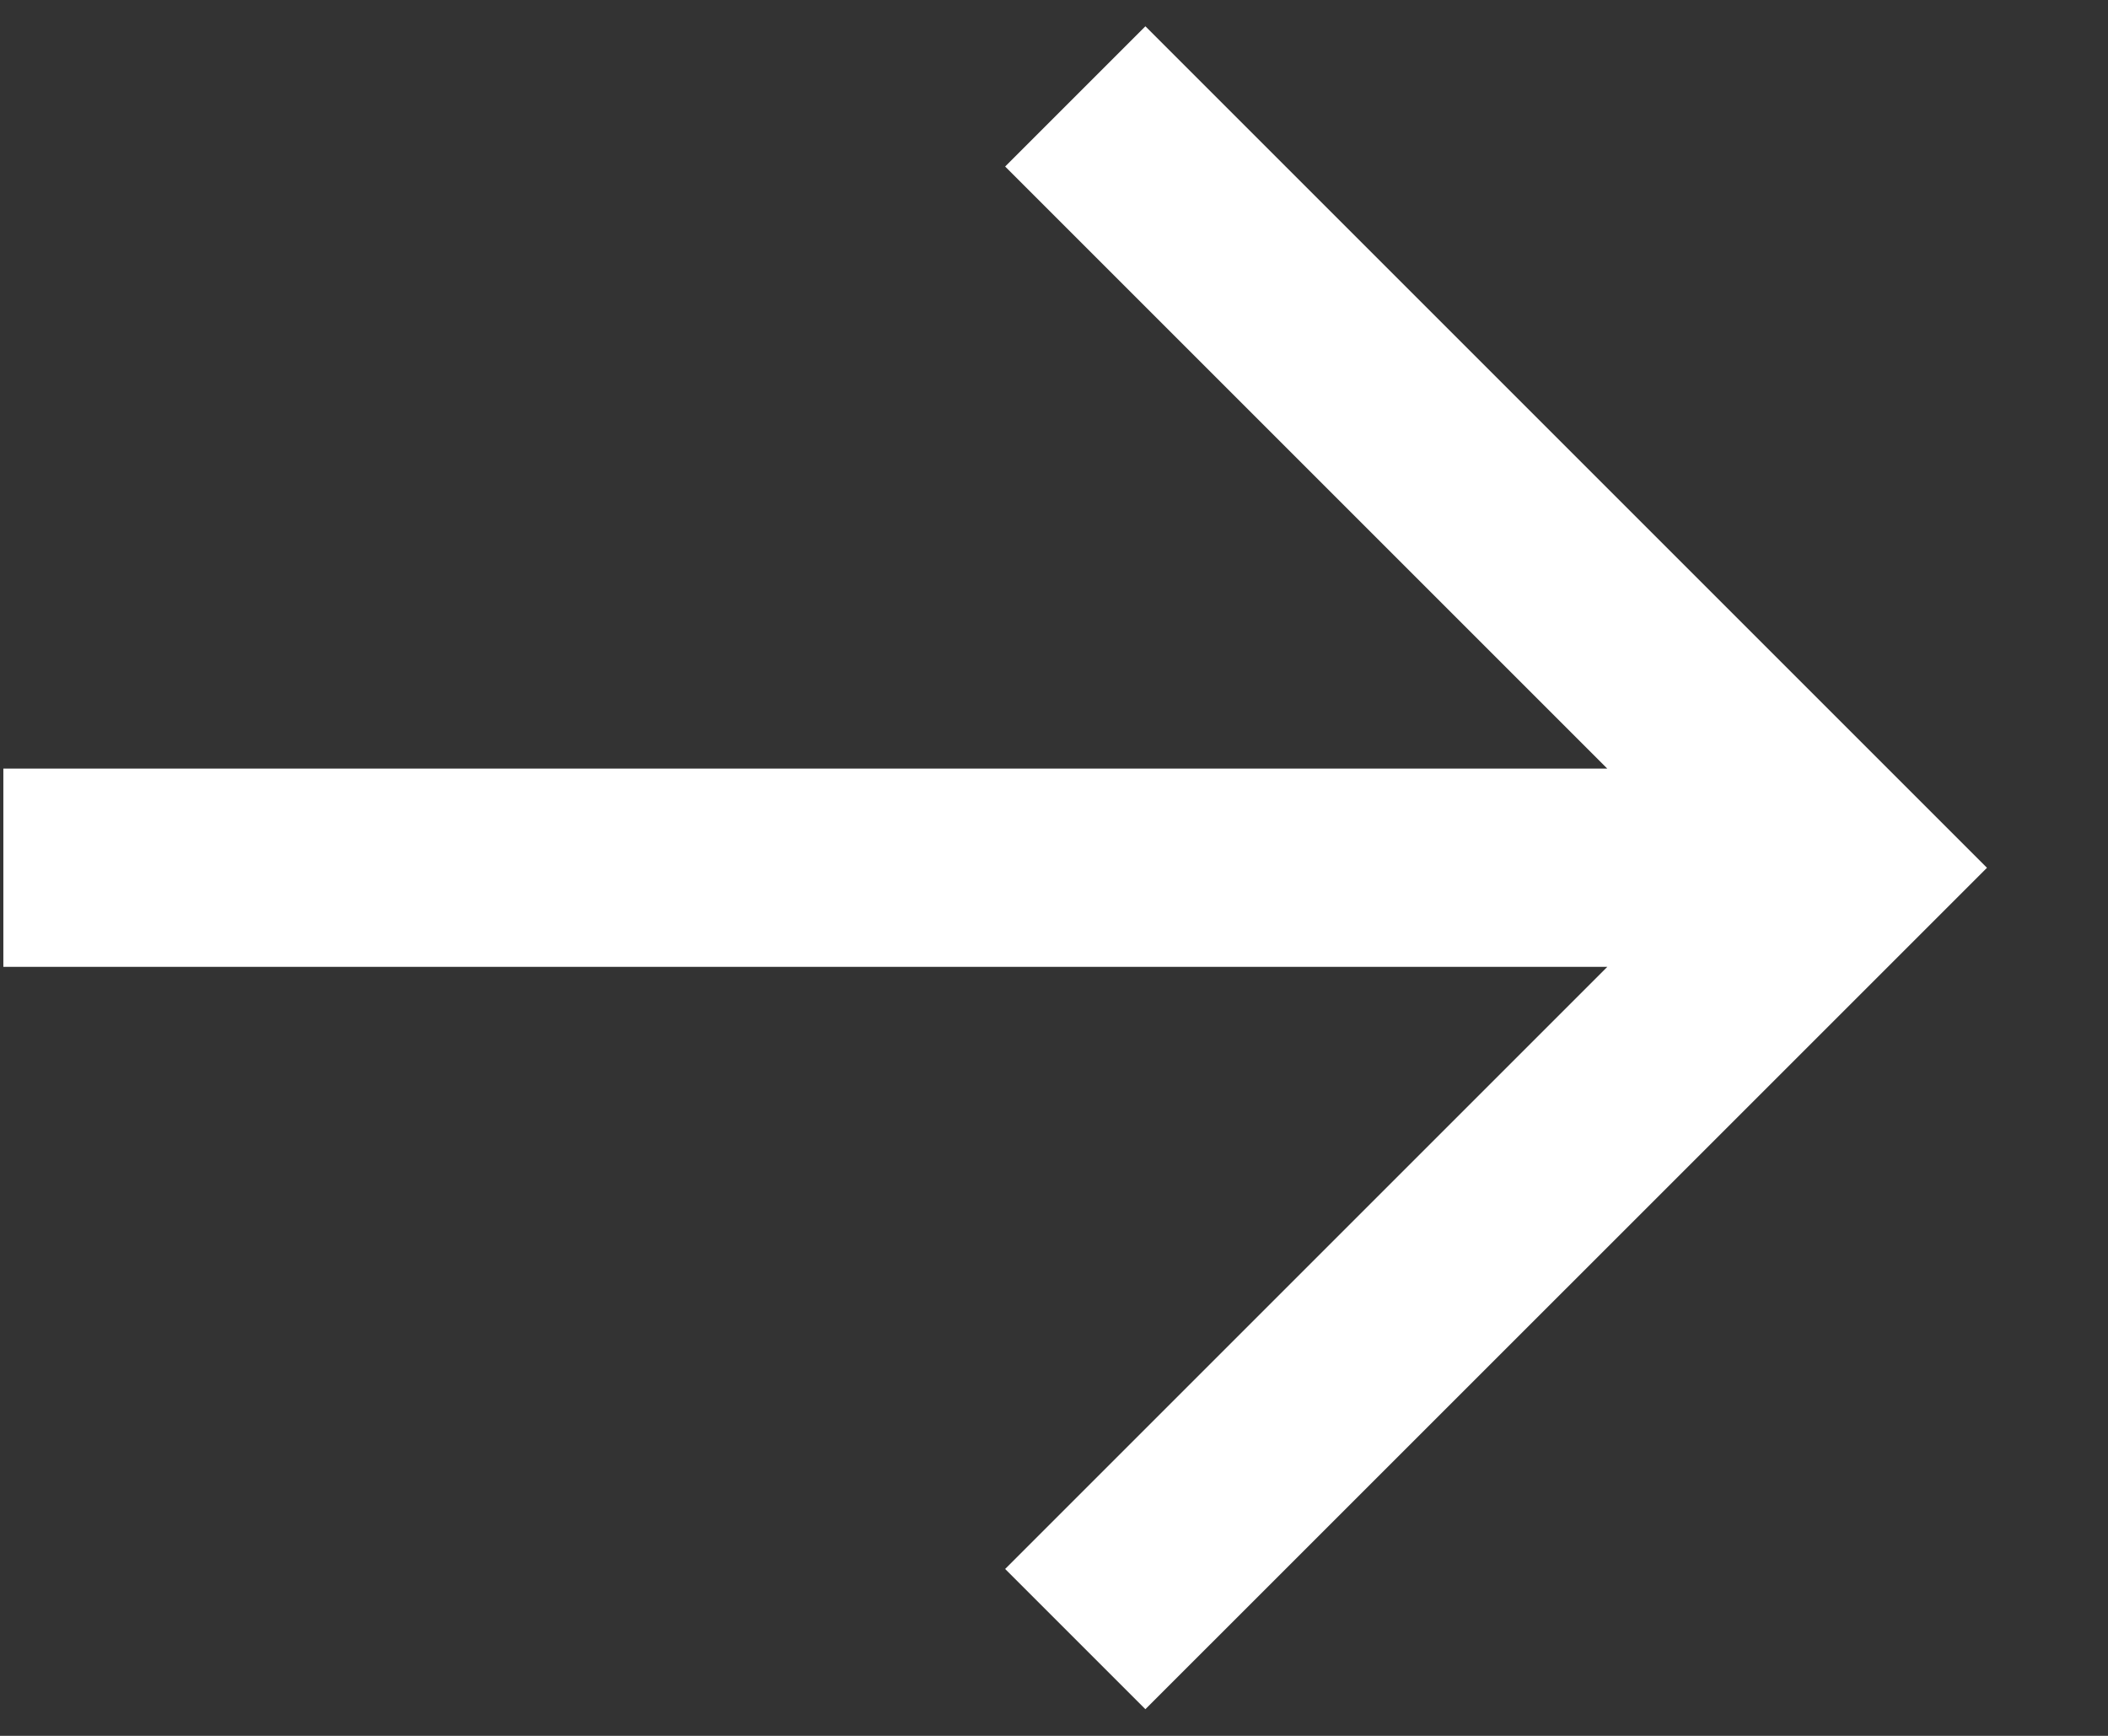 <svg width="17" height="14" viewBox="0 0 17 14" fill="none" xmlns="http://www.w3.org/2000/svg">
<rect x="0" y="0" width="17" height="14" fill="#333333" stroke="none"/>
<path d="M12.962 6.199L8.106 1.343L9.237 0.212L16.024 6.999L15.459 7.564L9.237 13.785L8.106 12.654L12.962 7.798H0.027V6.199H12.962Z" fill="white"/>
</svg>
